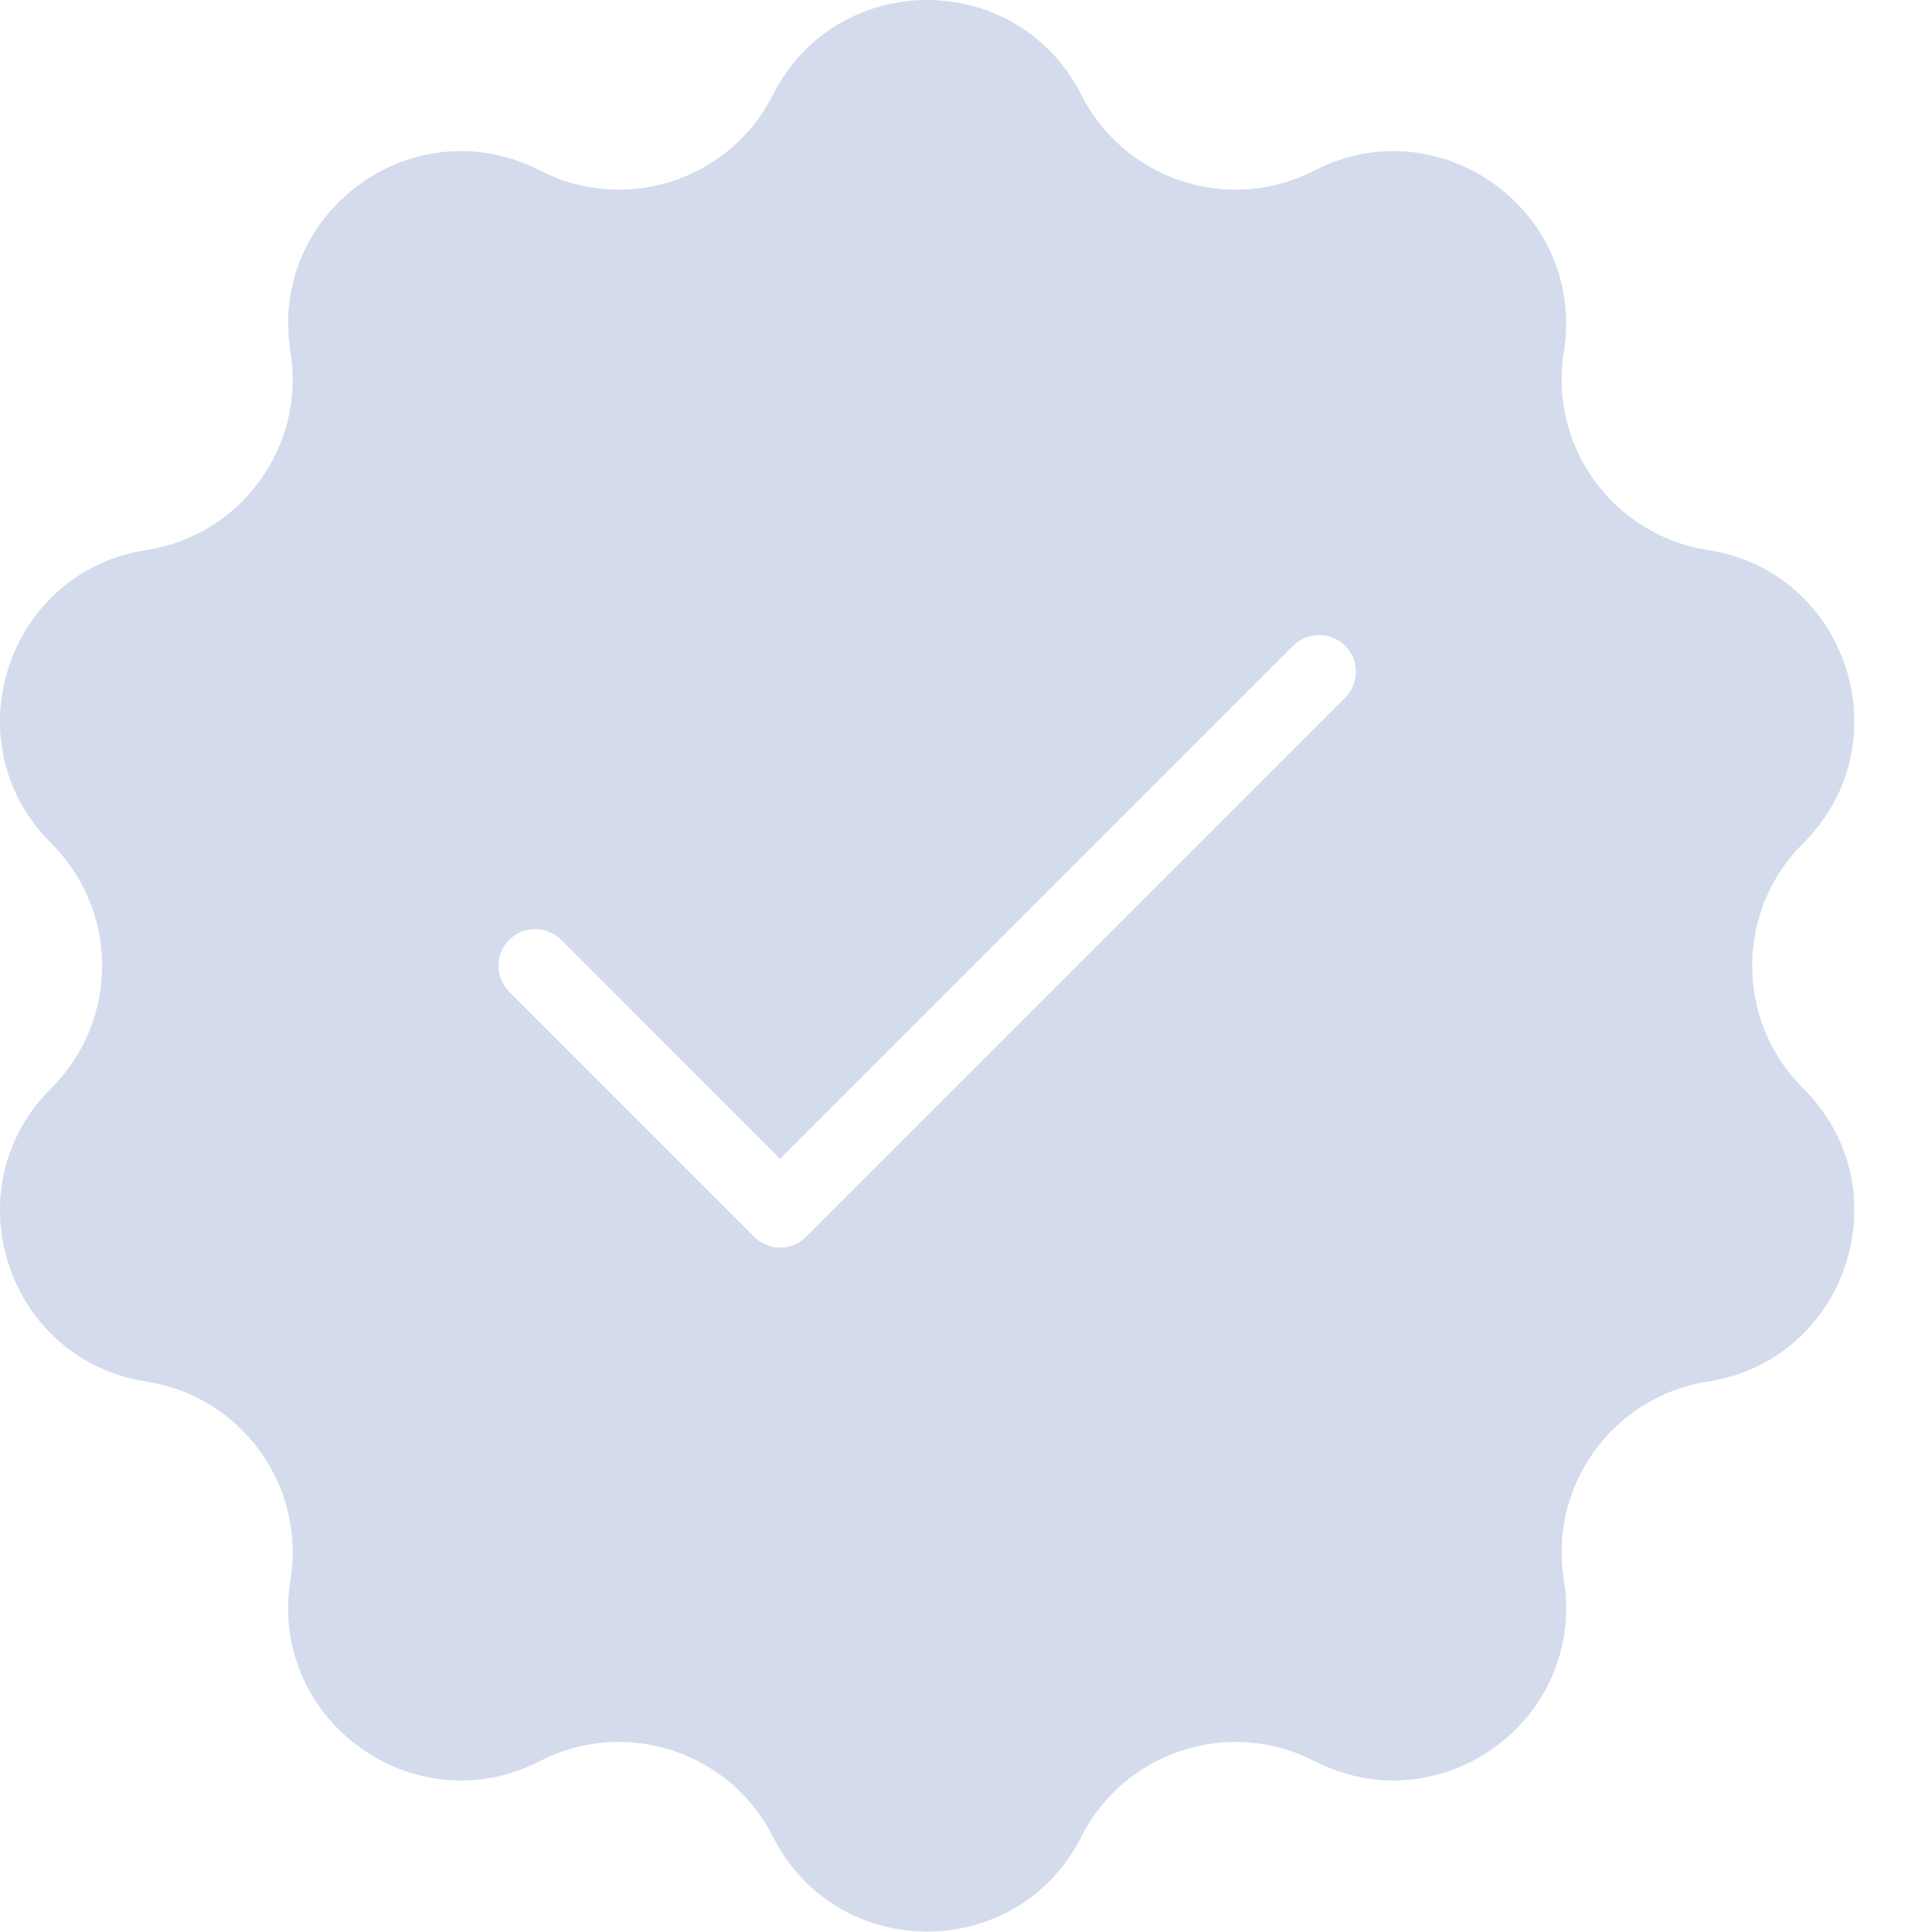 <svg width="23" height="23" viewBox="0 0 23 23" fill="none" xmlns="http://www.w3.org/2000/svg">
<path d="M9.202 1.129C9.963 -0.376 12.112 -0.376 12.873 1.129C13.388 2.147 14.633 2.552 15.648 2.03C17.147 1.26 18.886 2.523 18.617 4.188C18.435 5.314 19.205 6.373 20.332 6.548C21.998 6.806 22.662 8.851 21.466 10.039C20.657 10.843 20.657 12.152 21.466 12.956C22.662 14.144 21.998 16.189 20.332 16.447C19.205 16.622 18.435 17.681 18.617 18.808C18.886 20.472 17.147 21.735 15.648 20.965C14.633 20.444 13.388 20.848 12.873 21.866C12.112 23.371 9.963 23.371 9.202 21.866C8.687 20.848 7.442 20.444 6.428 20.965C4.928 21.735 3.189 20.472 3.458 18.808C3.64 17.681 2.871 16.622 1.743 16.447C0.077 16.189 -0.587 14.145 0.609 12.956C1.418 12.152 1.418 10.843 0.609 10.039C-0.587 8.851 0.077 6.806 1.743 6.548C2.871 6.373 3.64 5.314 3.458 4.188C3.189 2.523 4.928 1.26 6.428 2.03C7.443 2.552 8.688 2.147 9.202 1.129ZM16.014 7.688C15.843 7.518 15.565 7.518 15.395 7.688L9.287 13.796L6.68 11.188C6.509 11.018 6.232 11.018 6.062 11.188C5.891 11.359 5.891 11.636 6.062 11.807L8.979 14.724C9.149 14.894 9.426 14.894 9.597 14.724L16.014 8.307C16.184 8.136 16.184 7.859 16.014 7.688Z" fill="#D3DBED"/>
</svg>
